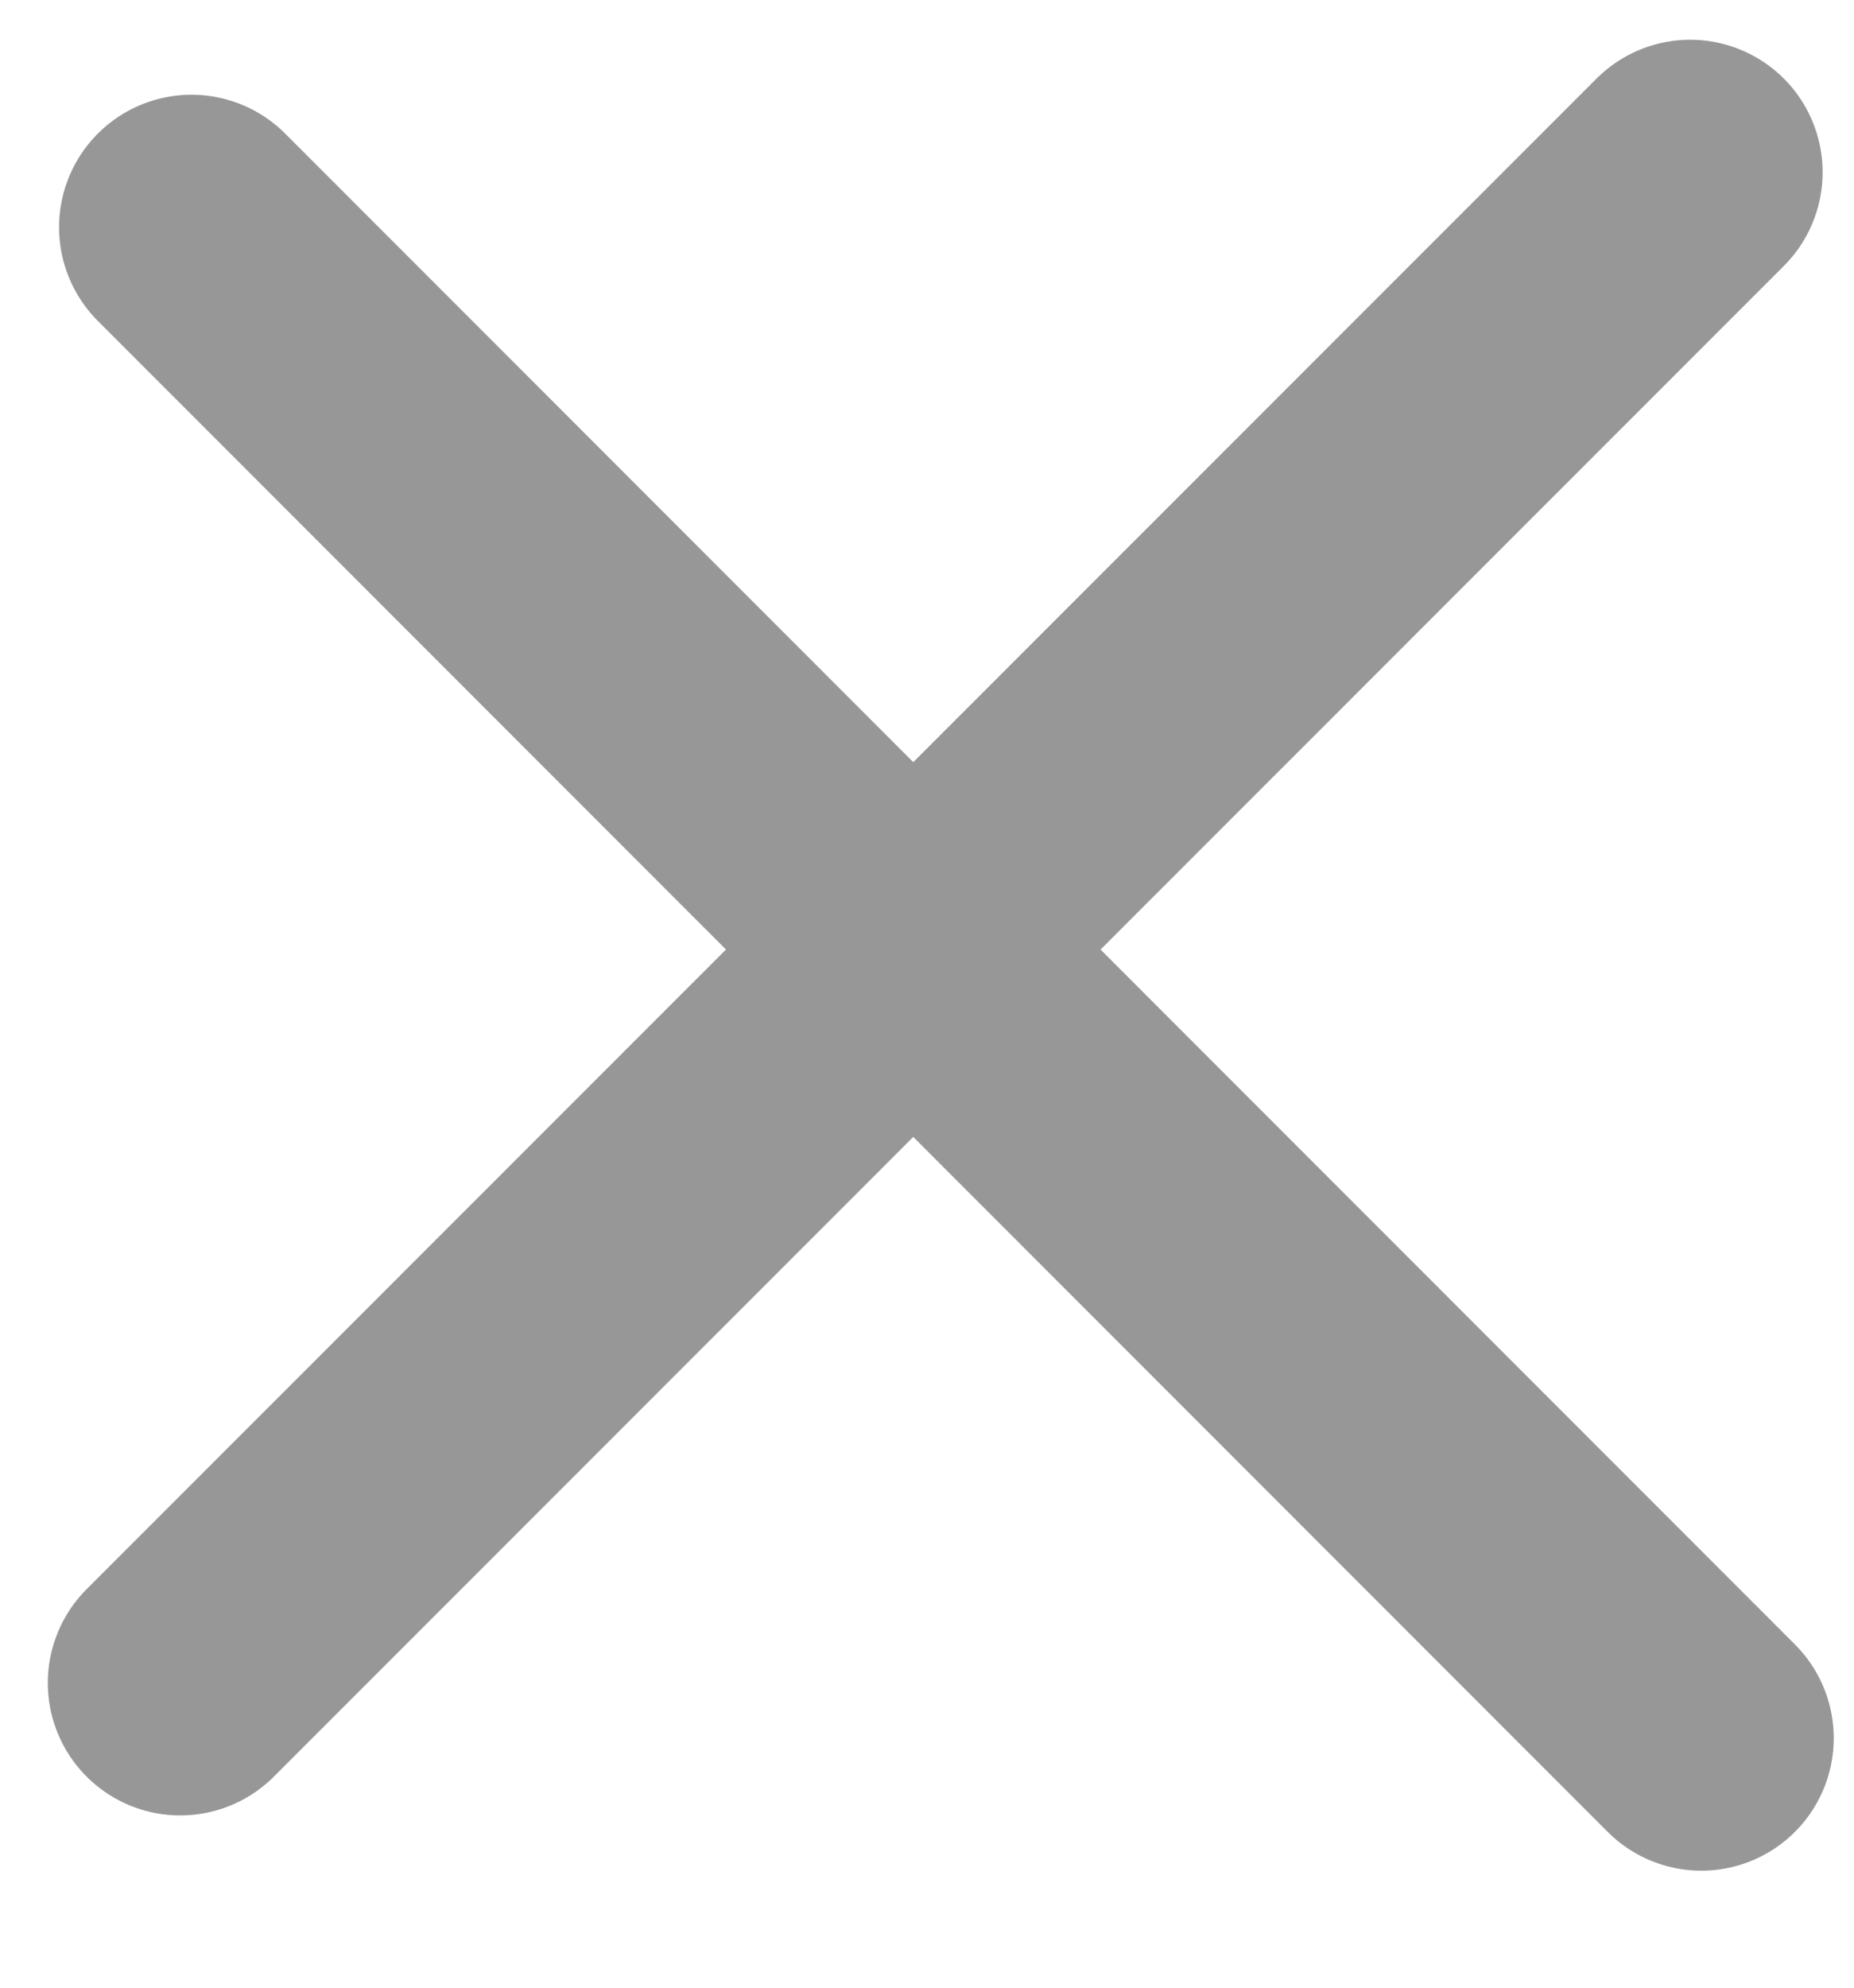 <svg width="14" height="15" viewBox="0 0 14 15" xmlns="http://www.w3.org/2000/svg"><title>Group 4</title><g stroke="#979797" stroke-width="2" fill="none" fill-rule="evenodd" stroke-linecap="round"><path d="M1.361 12.7L12.763 1.3M12.847 13.117L1.446 1.715"/></g></svg>